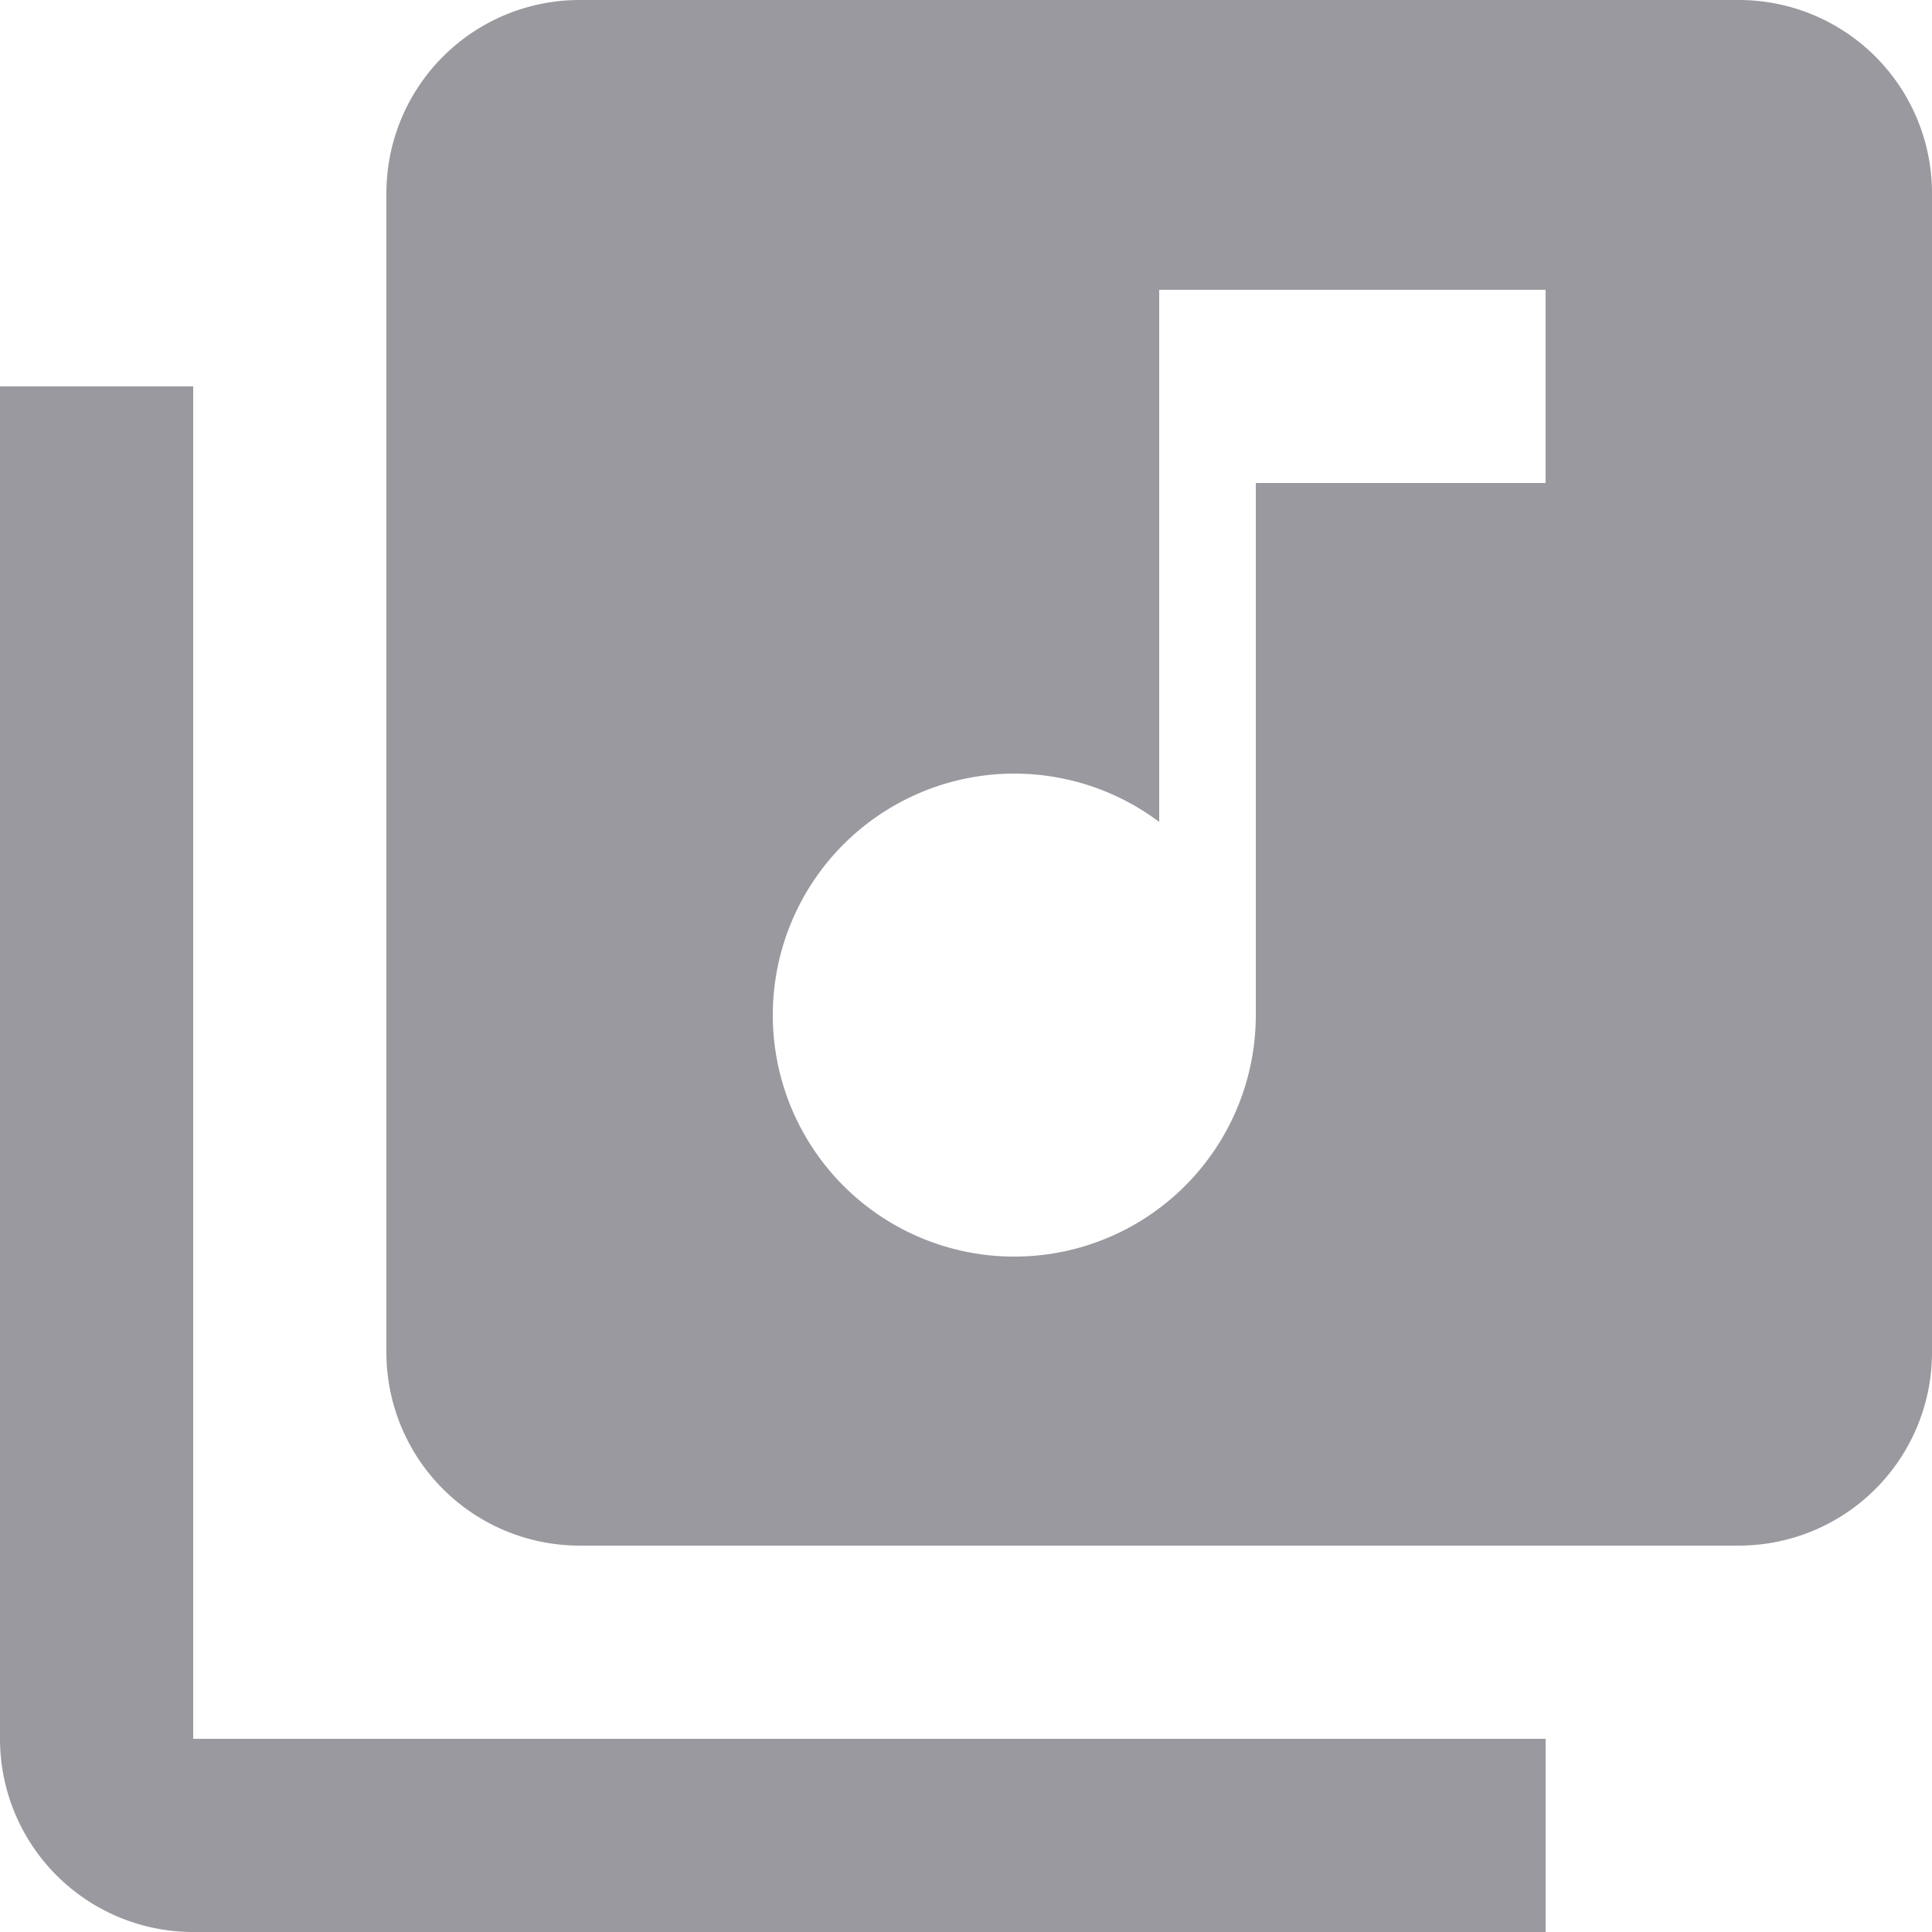 <svg id="Layer_1" data-name="Layer 1" xmlns="http://www.w3.org/2000/svg" viewBox="0 0 24 24"><defs><style>.cls-1{fill:#99999f;}</style></defs><title>Music Library</title><path class="cls-1" d="M265.6,244H251.2a2.4,2.4,0,0,0-2.4,2.4v14.4a2.4,2.4,0,0,0,2.4,2.4h14.4a2.4,2.4,0,0,0,2.4-2.4V246.4A2.4,2.4,0,0,0,265.6,244Zm-2.4,6h-3.6v6.6a3,3,0,1,1-1.2-2.39V247.6h4.8Z" transform="translate(-244 -244)"/><path class="cls-1" d="M246.4,248.8H244v16.8a2.4,2.4,0,0,0,2.4,2.4h16.8v-2.4H246.4Z" transform="translate(-244 -244)"/></svg>